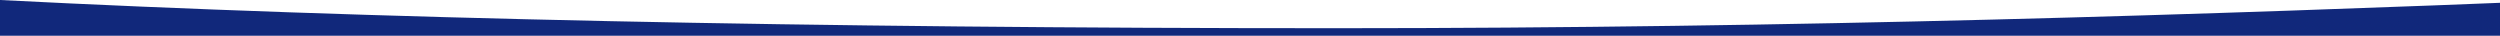 <?xml version="1.0" encoding="utf-8"?>
<!-- Generator: Adobe Illustrator 23.0.1, SVG Export Plug-In . SVG Version: 6.00 Build 0)  -->
<svg version="1.1" id="Layer_1" xmlns="http://www.w3.org/2000/svg" xmlns:xlink="http://www.w3.org/1999/xlink" x="0px" y="0px"
	 viewBox="0 0 1400 20" xml:space="preserve">
<style type="text/css">
	.st0{fill-rule:evenodd;clip-rule:evenodd;fill:#11287B;}
</style>
<path class="st0" d="M1440,0v21.4H0V0c205.1,10.5,454.5,15.8,748.3,15.8C1007.2,15.8,1237.7,8.2,1440,0z"/>
</svg>
